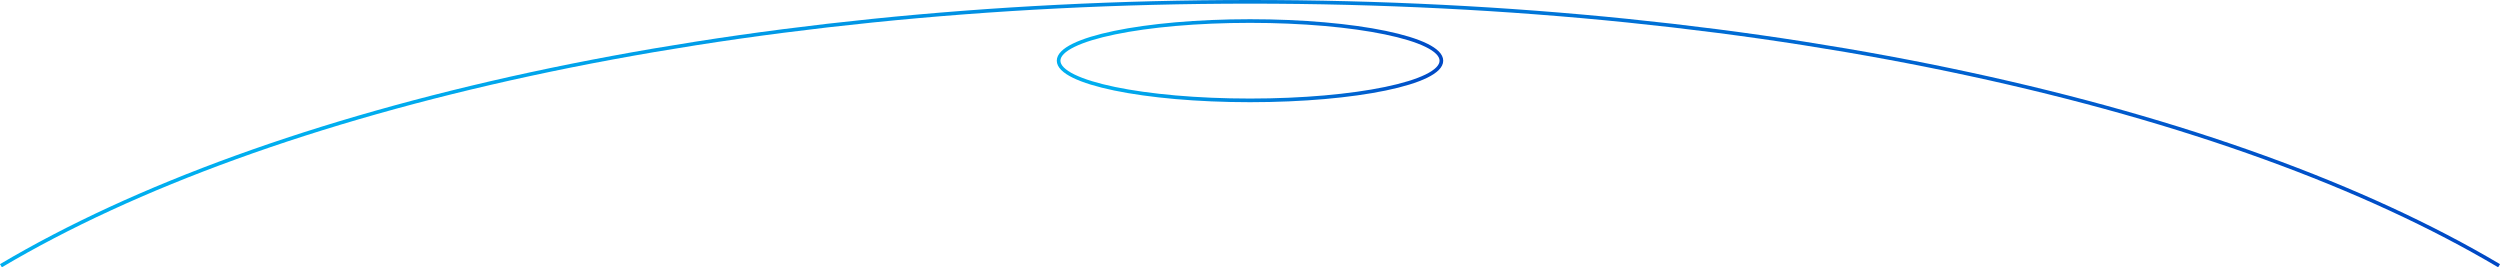 <?xml version="1.0" encoding="utf-8"?>
<!-- Generator: Adobe Illustrator 16.0.0, SVG Export Plug-In . SVG Version: 6.00 Build 0)  -->
<!DOCTYPE svg PUBLIC "-//W3C//DTD SVG 1.0//EN" "http://www.w3.org/TR/2001/REC-SVG-20010904/DTD/svg10.dtd">
<svg version="1.0" id="Layer_1" xmlns="http://www.w3.org/2000/svg" xmlns:xlink="http://www.w3.org/1999/xlink" x="0px" y="0px"
	 width="1370.705px" height="146.55px" viewBox="0 0 1370.705 146.55" enable-background="new 0 0 1370.705 146.55"
	 xml:space="preserve">
<linearGradient id="SVGID_1_" gradientUnits="userSpaceOnUse" x1="0" y1="73.275" x2="1370.705" y2="73.275">
	<stop  offset="0.134" style="stop-color:#00AEEF"/>
	<stop  offset="1" style="stop-color:#0048C5"/>
</linearGradient>
<path fill="none" stroke="url(#SVGID_1_)" stroke-width="2" stroke-miterlimit="10" d="M0.51,145.688
	C147.5,58.494,399.348,1,685.352,1c286.006,0,537.854,57.494,684.844,144.689"/>
<linearGradient id="SVGID_2_" gradientUnits="userSpaceOnUse" x1="579.416" y1="33.281" x2="791.287" y2="33.281">
	<stop  offset="0.134" style="stop-color:#00AEEF"/>
	<stop  offset="1" style="stop-color:#0048C5"/>
</linearGradient>
<ellipse fill="none" stroke="url(#SVGID_2_)" stroke-width="2" stroke-miterlimit="10" cx="685.352" cy="33.281" rx="104.936" ry="21.75"/>
<g>
</g>
<g>
</g>
<g>
</g>
<g>
</g>
<g>
</g>
<g>
</g>
<g>
</g>
<g>
</g>
<g>
</g>
<g>
</g>
<g>
</g>
<g>
</g>
<g>
</g>
<g>
</g>
<g>
</g>
</svg>
